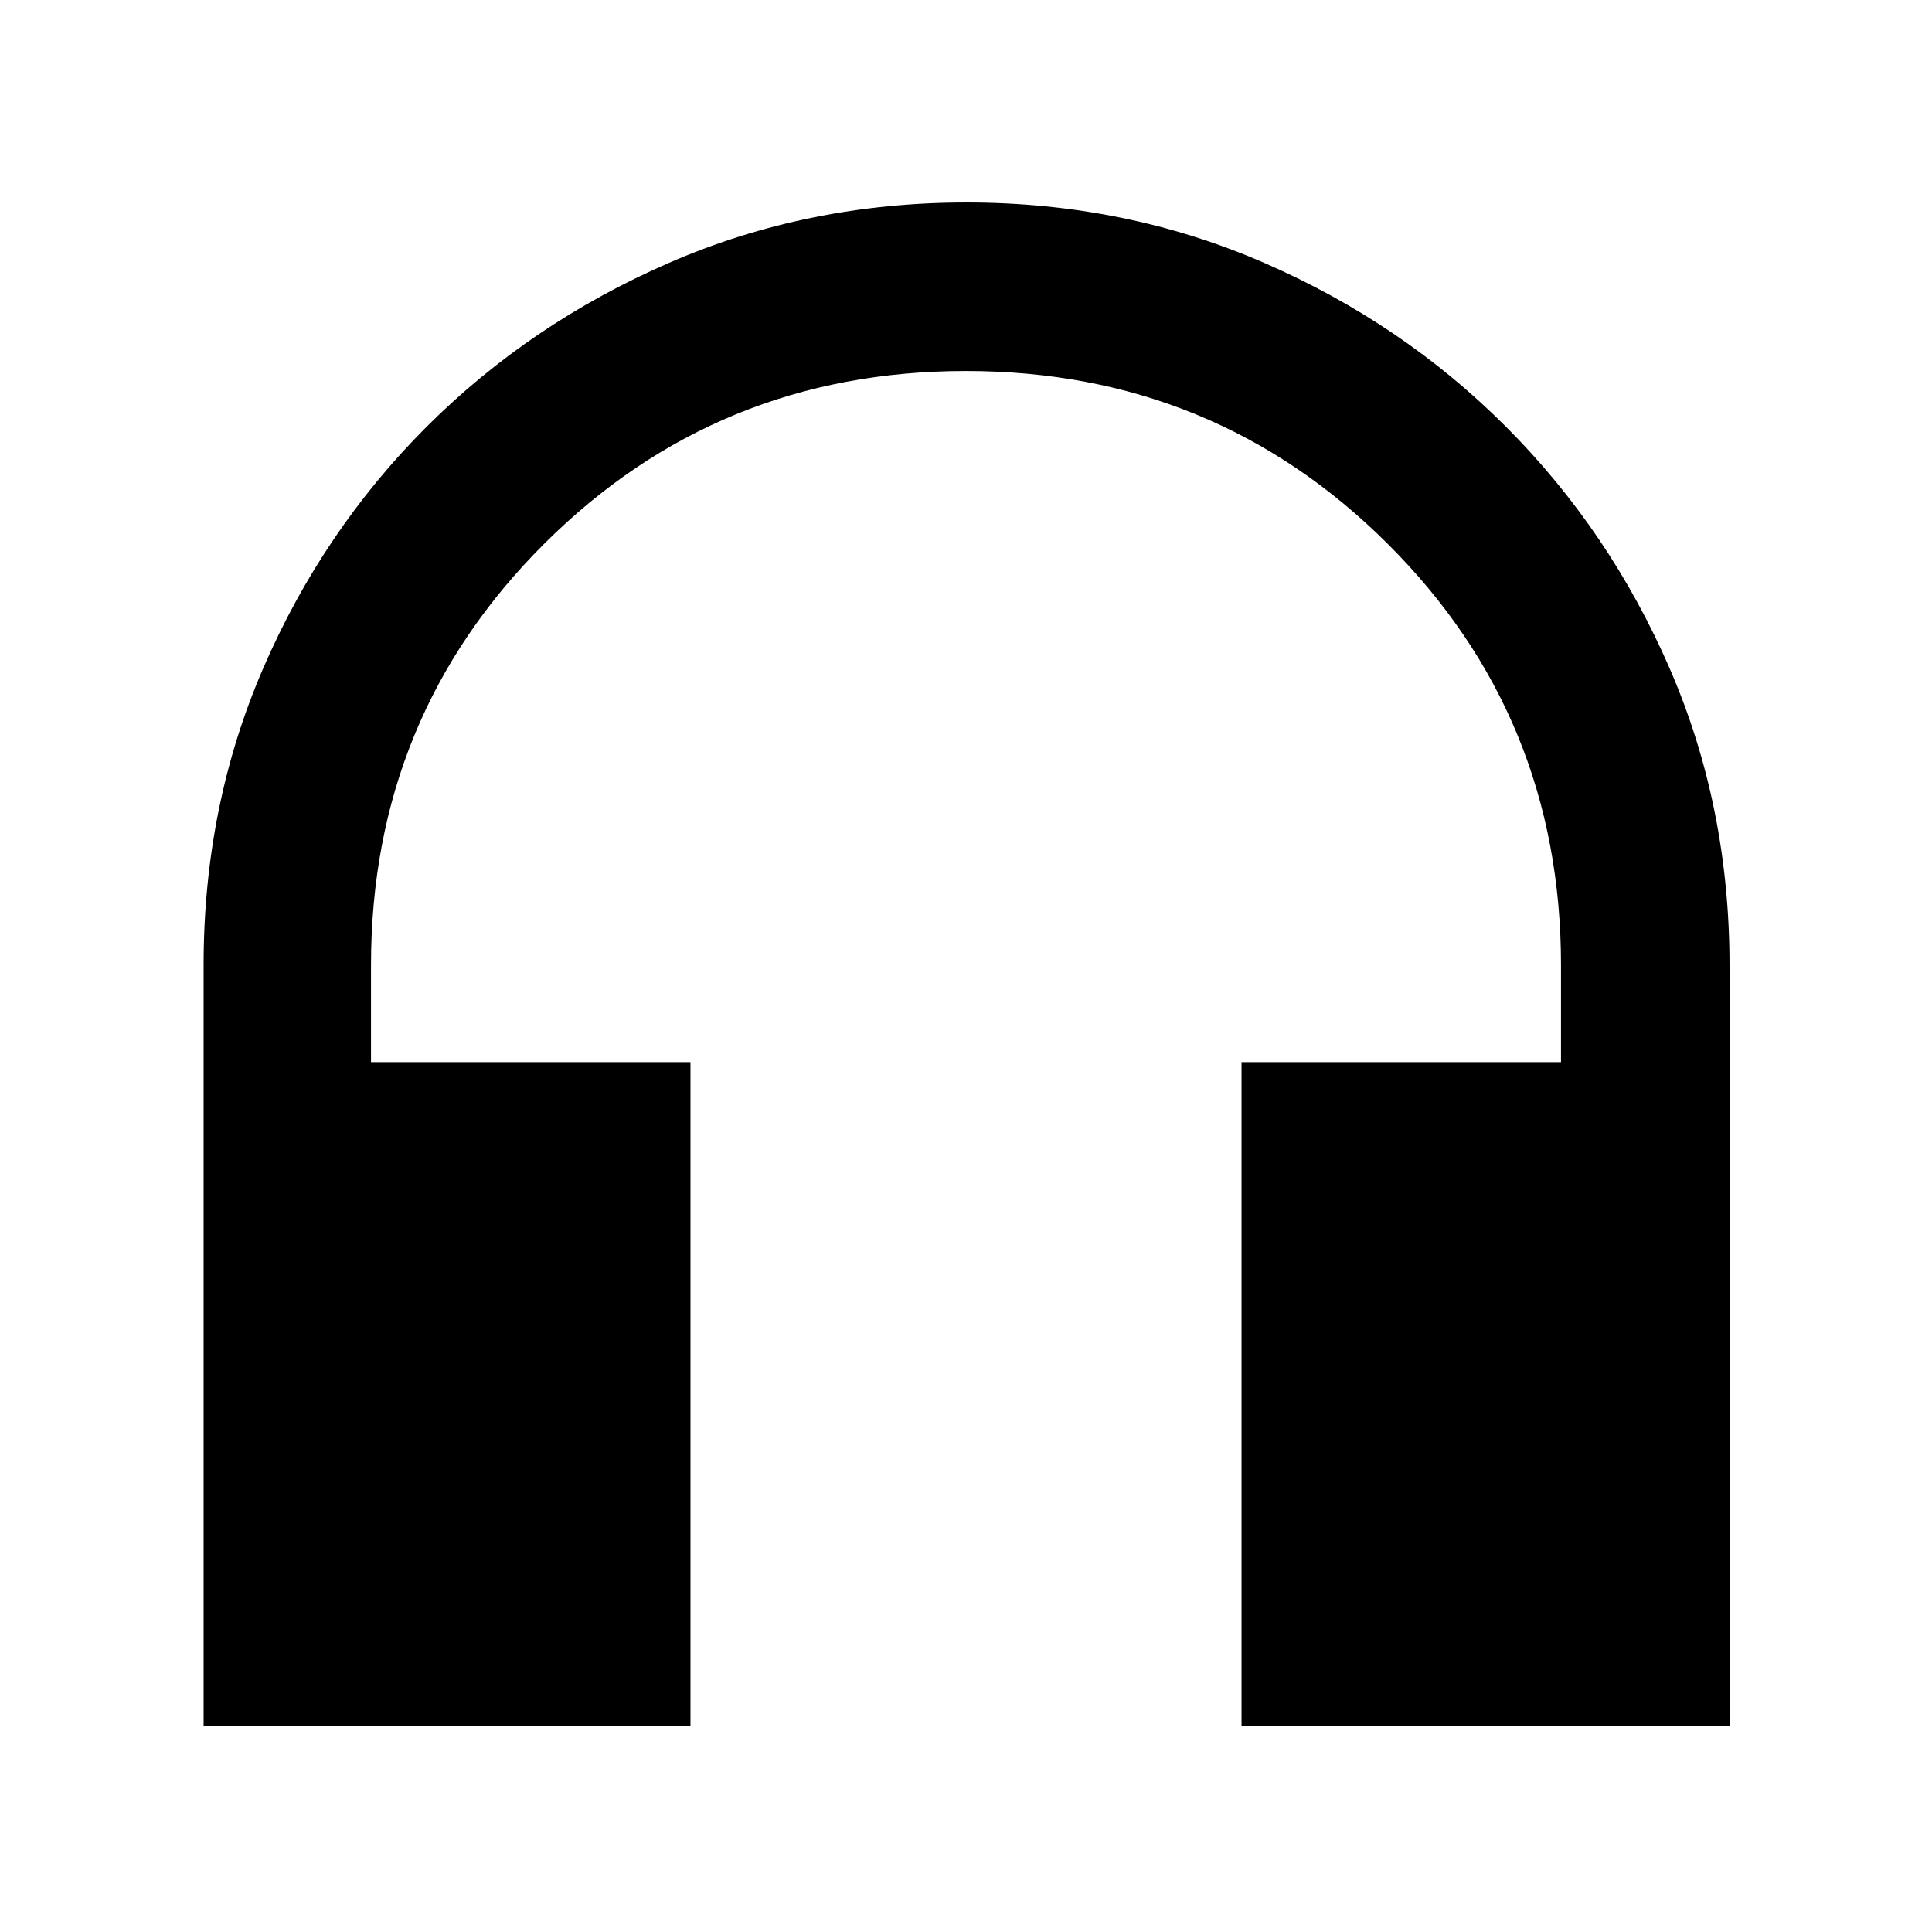 <svg xmlns="http://www.w3.org/2000/svg" height="48" viewBox="0 -960 960 960" width="48"><path d="M343.09-102.17H101.17v-378.3q0-79.07 29.61-147.47 29.62-68.41 81.07-119.86 51.45-51.46 120.44-81.53 68.99-30.06 147.91-30.06 78.93 0 147.84 29.95 68.91 29.96 120.44 81.65 51.53 51.68 81.22 120.06 29.69 68.38 29.69 147.41v378.15H616.91v-330.05h158.74v-48.21q0-123.53-86.14-209.37-86.15-85.85-209.59-85.85-123.45 0-209.51 85.85-86.06 85.84-86.06 209.37v48.21h158.74v330.05Z"/></svg>